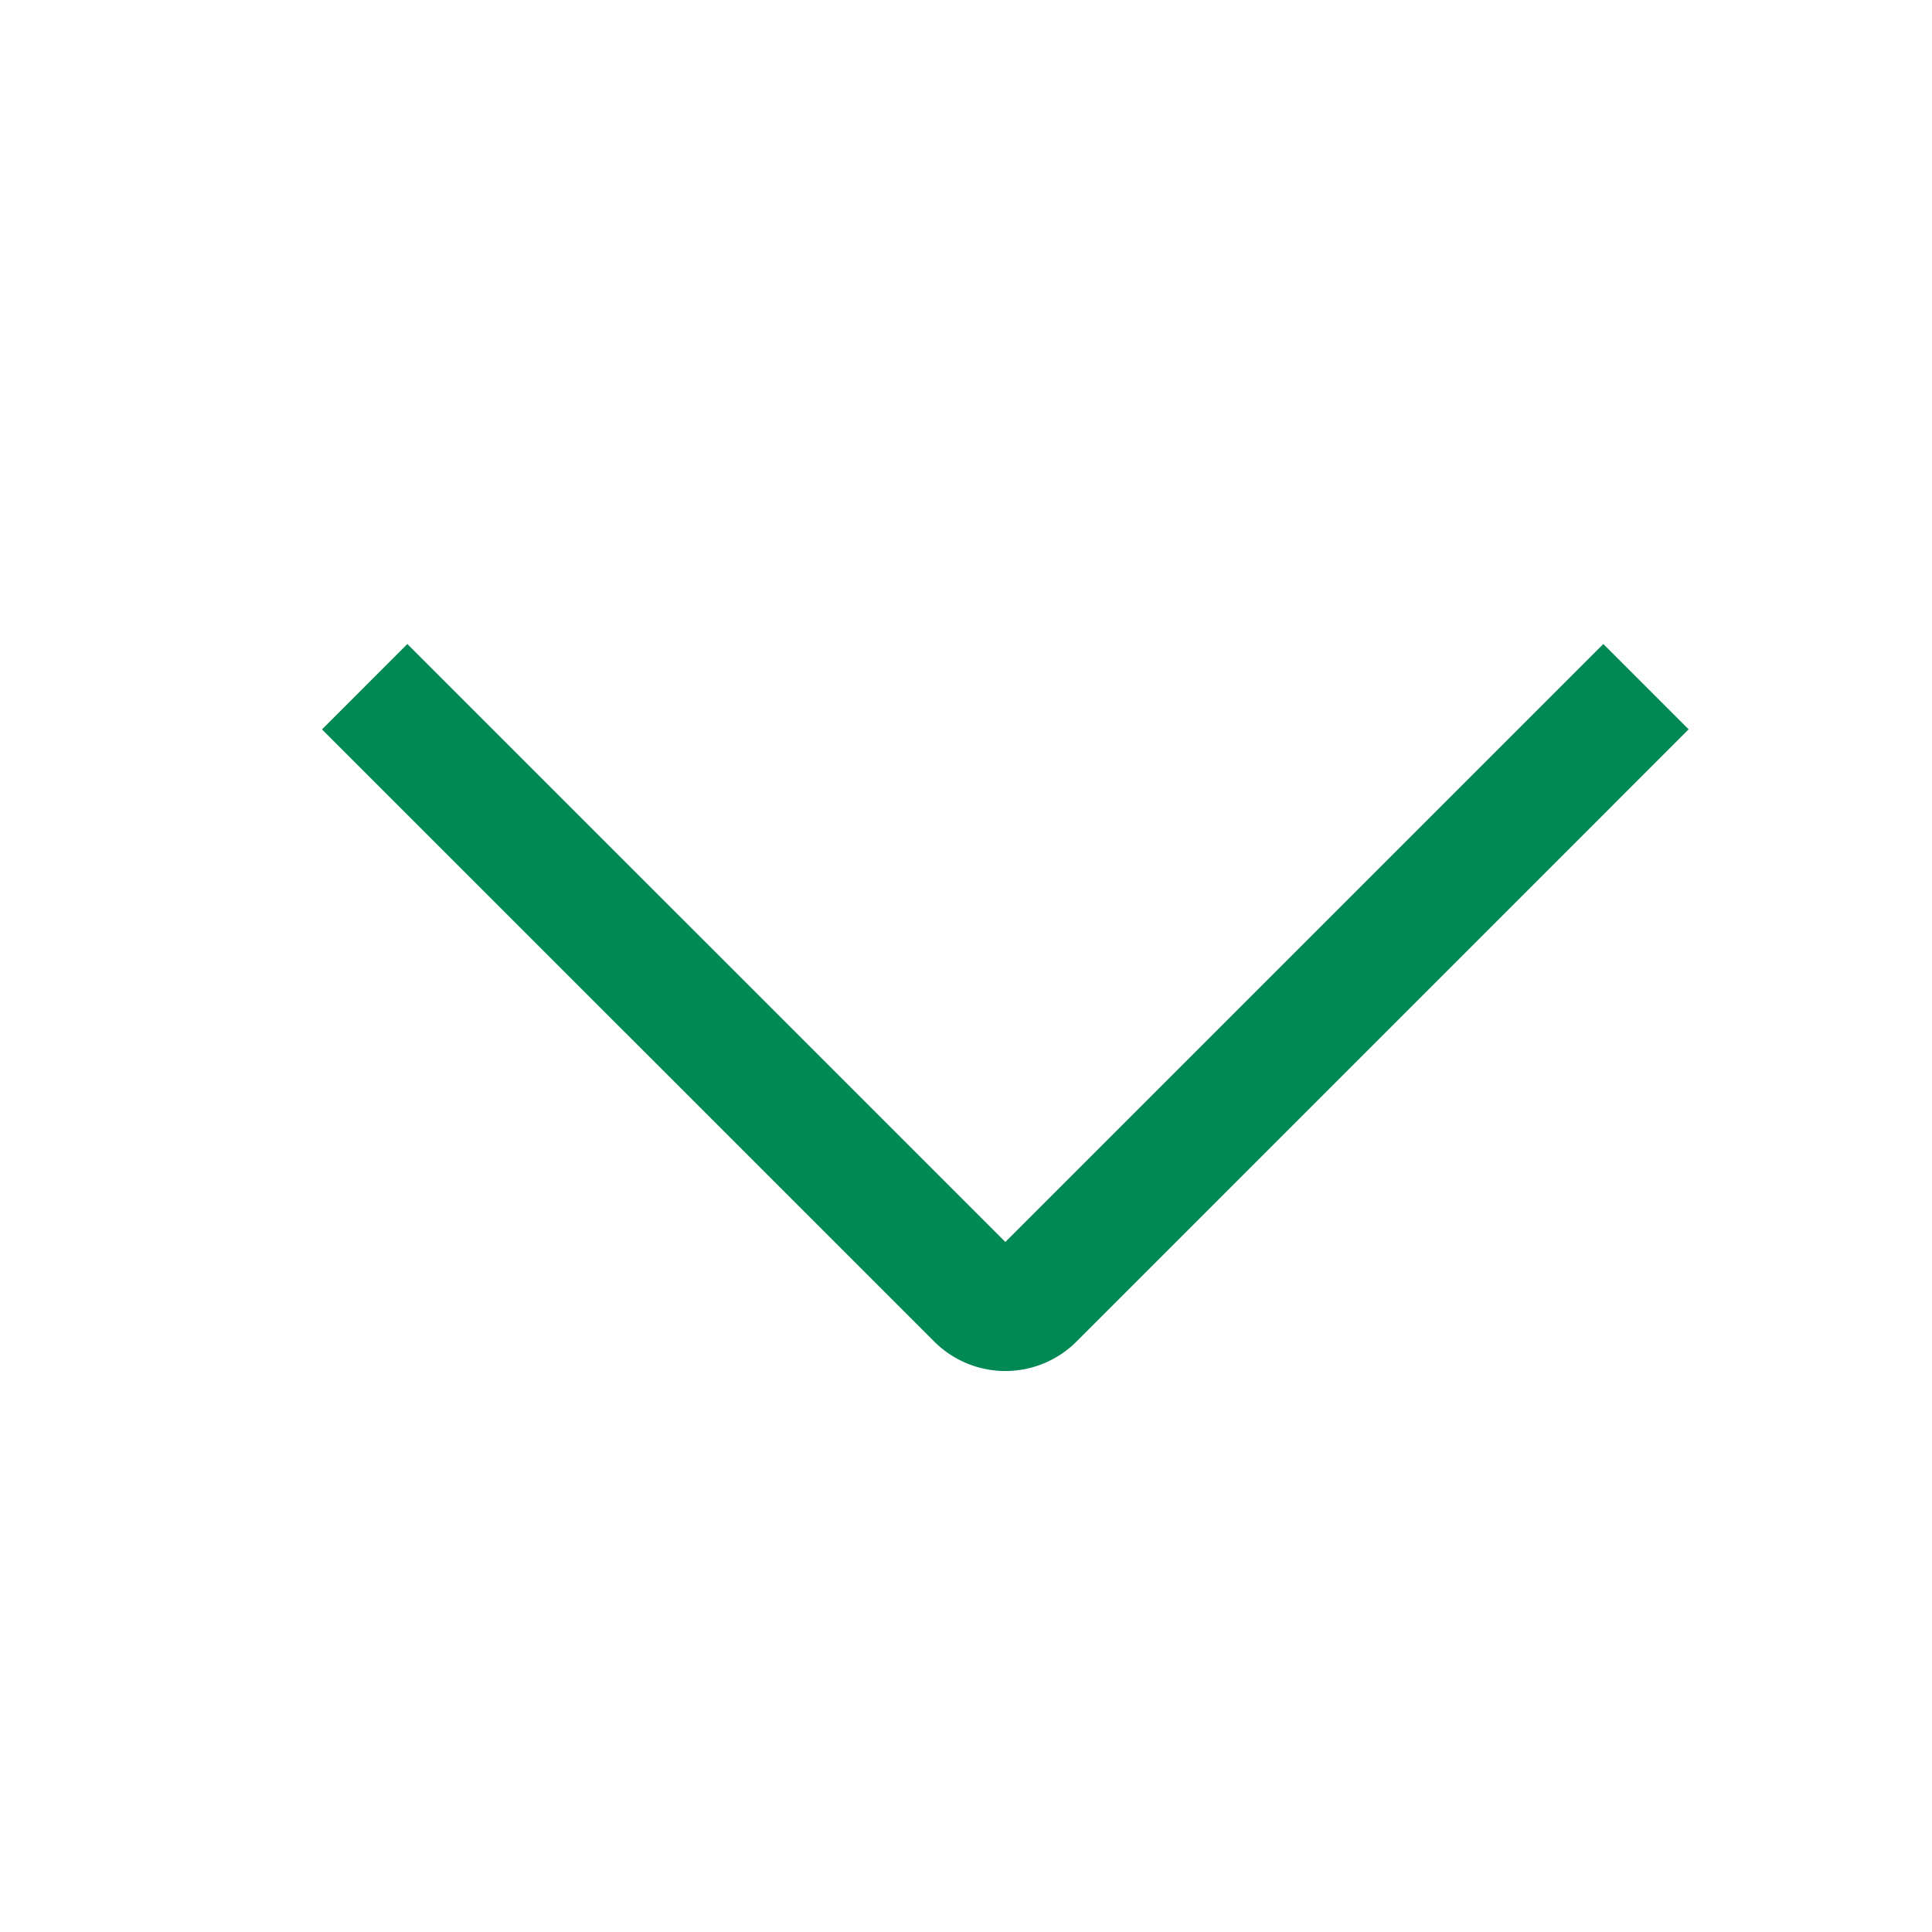 <svg xmlns="http://www.w3.org/2000/svg" width="24" height="24"><path fill="#085" fill-rule="evenodd" d="M11.605 16.665 4 9.061 5.06 8l7.429 7.428L19.917 8l1.06 1.06-7.604 7.605a1.25 1.25 0 0 1-1.768 0Z" clip-rule="evenodd"/></svg>